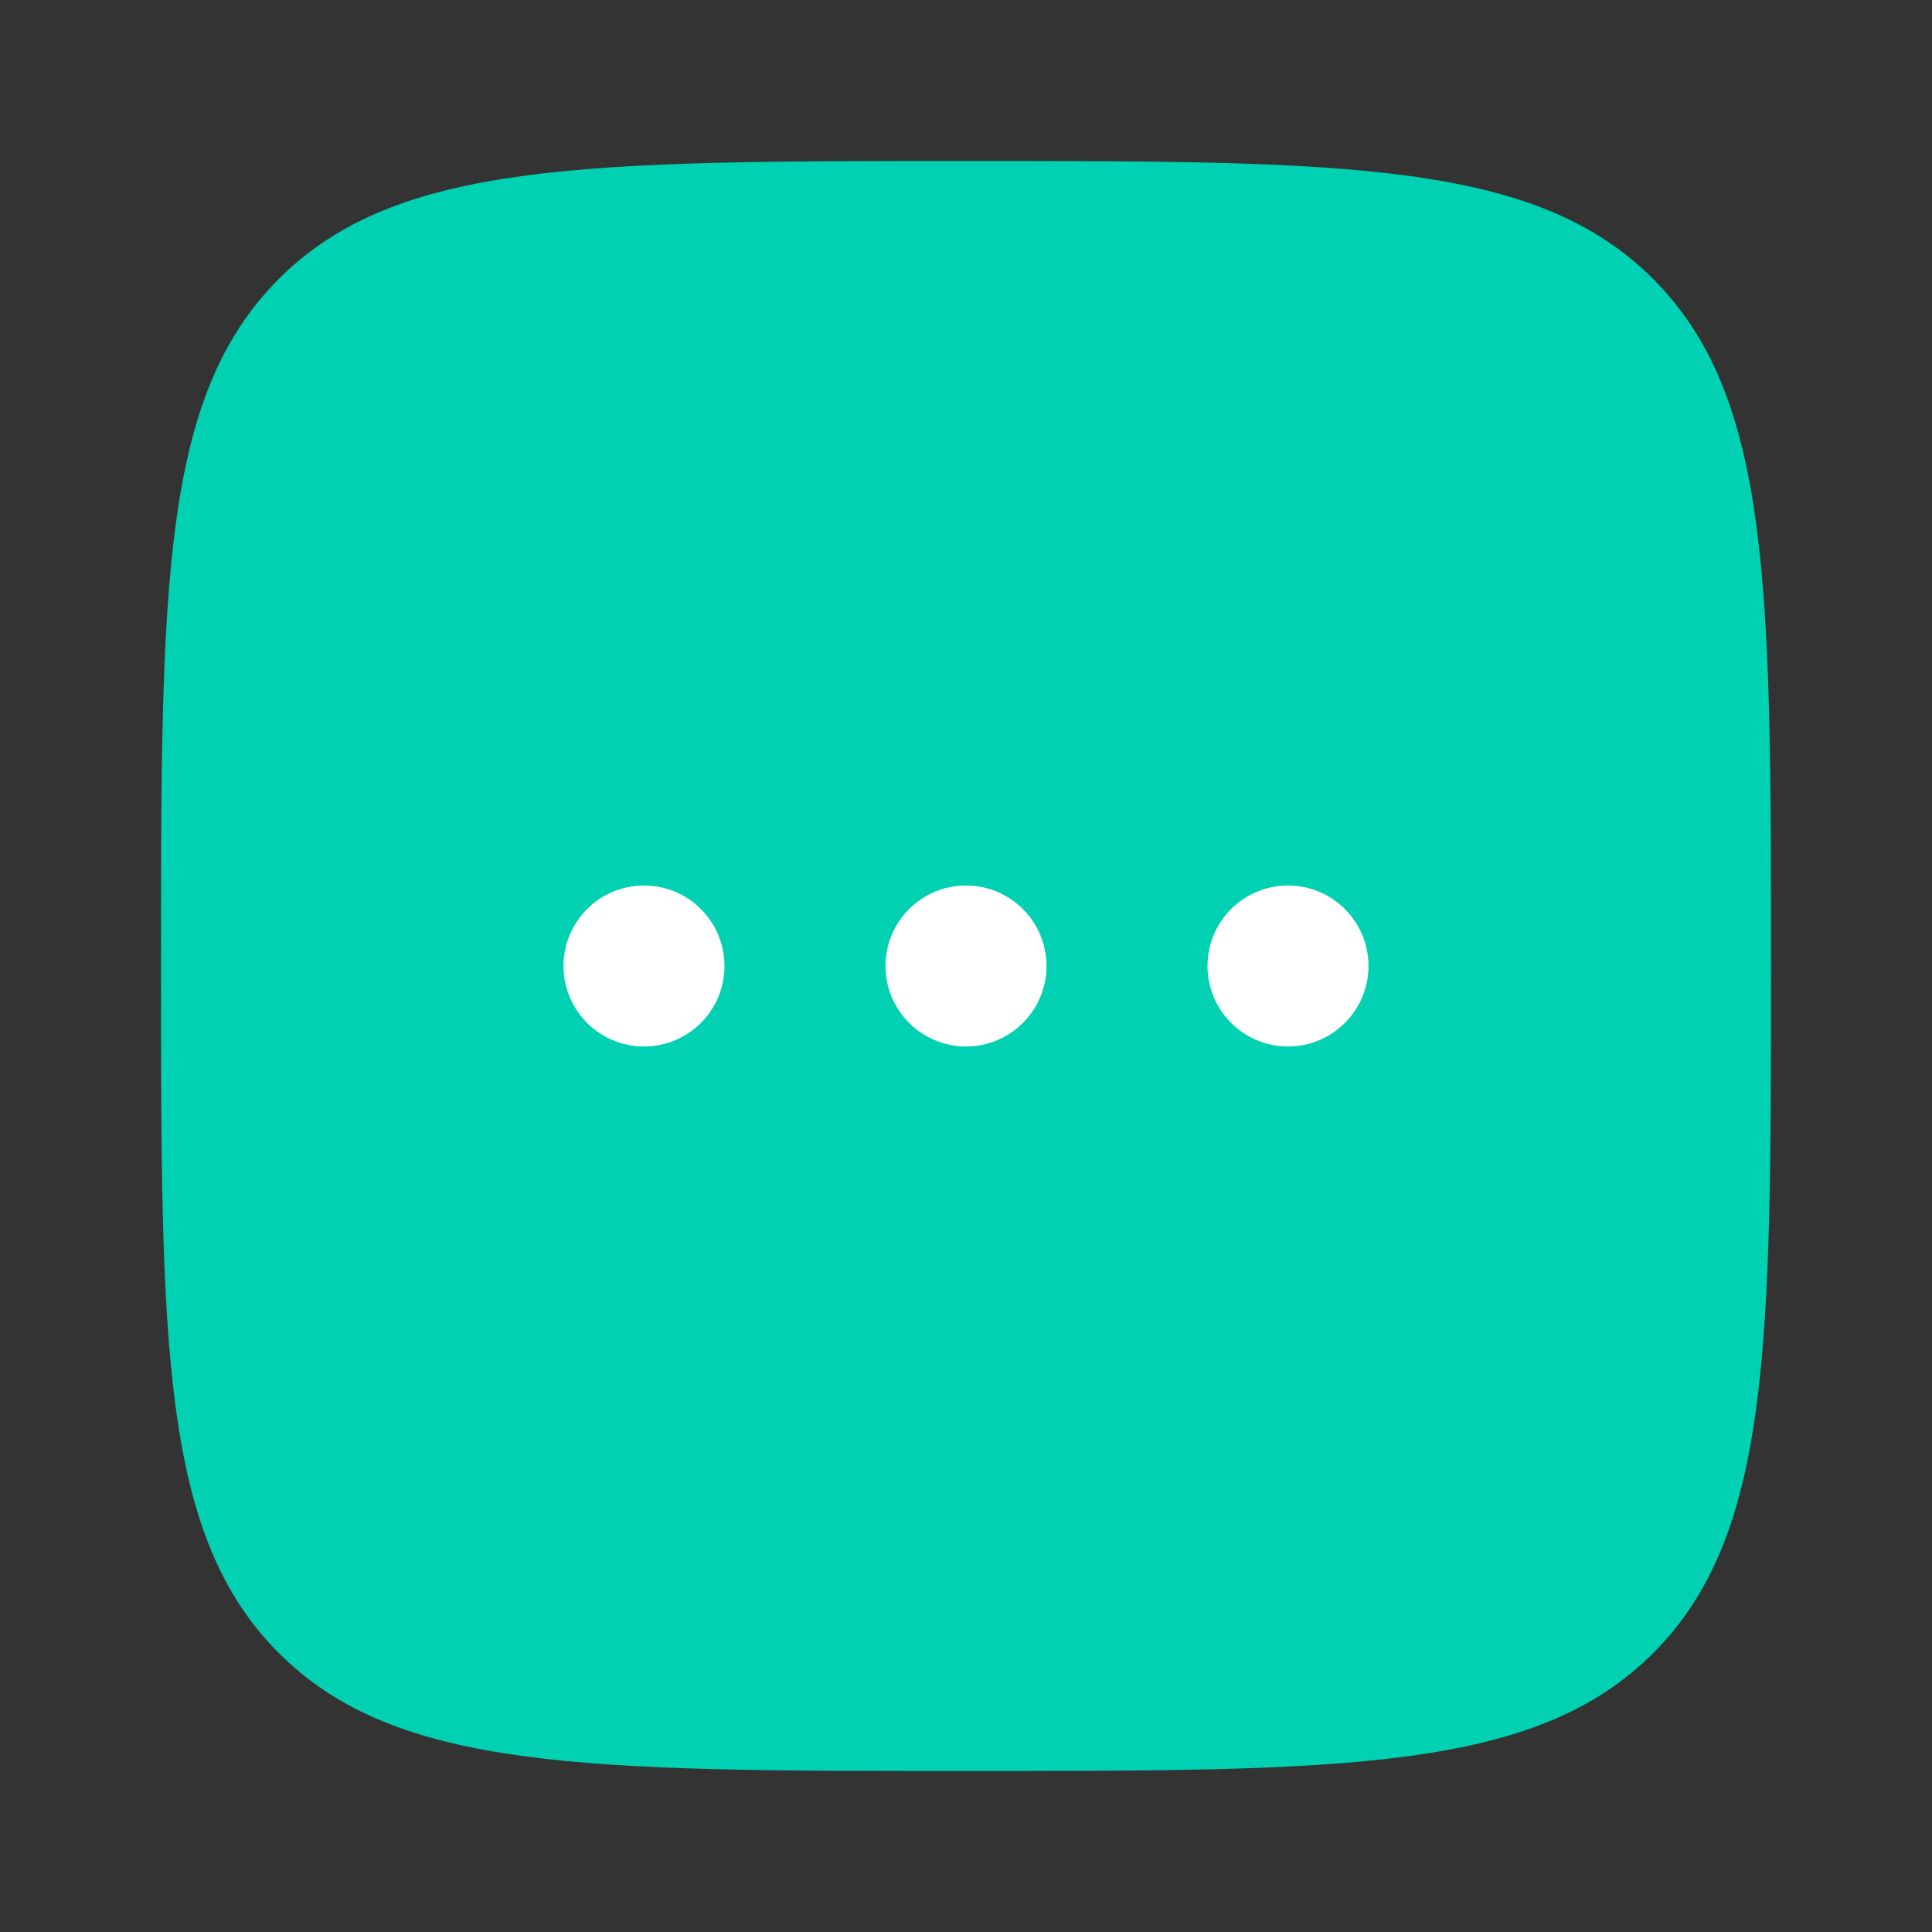 <?xml version="1.0" encoding="UTF-8" standalone="no"?>
<!-- Uploaded to: SVG Repo, www.svgrepo.com, Generator: SVG Repo Mixer Tools -->

<svg
   width="800px"
   height="800px"
   viewBox="0 0 24 24"
   fill="none"
   version="1.1"
   id="svg1"
   sodipodi:docname="menu-icon.svg"
   inkscape:version="1.3.2 (091e20ef0f, 2023-11-25)"
   xmlns:inkscape="http://www.inkscape.org/namespaces/inkscape"
   xmlns:sodipodi="http://sodipodi.sourceforge.net/DTD/sodipodi-0.dtd"
   xmlns="http://www.w3.org/2000/svg"
   xmlns:svg="http://www.w3.org/2000/svg">
  <rect x="0" y="0" width="24" height="24" fill="#333333" stroke="none"/>
  <defs
     id="defs1" />
  <sodipodi:namedview
     id="namedview1"
     pagecolor="#ffffff"
     bordercolor="#000000"
     borderopacity="0.25"
     inkscape:showpageshadow="2"
     inkscape:pageopacity="0.0"
     inkscape:pagecheckerboard="0"
     inkscape:deskcolor="#d1d1d1"
     inkscape:zoom="0.60910277"
     inkscape:cx="180.5935"
     inkscape:cy="383.35074"
     inkscape:window-width="1920"
     inkscape:window-height="1050"
     inkscape:window-x="0"
     inkscape:window-y="0"
     inkscape:window-maximized="1"
     inkscape:current-layer="svg1" />
  <path
     d="M 3.464,3.464 C 2,4.929 2,7.286 2,12 2,16.714 2,19.071 3.464,20.535 4.929,22 7.286,22 12,22 c 4.714,0 7.071,0 8.536,-1.464 C 22,19.071 22,16.714 22,12 22,7.286 22,4.929 20.535,3.464 19.071,2 16.714,2 12,2 7.286,2 4.929,2 3.464,3.464 Z"
     id="path1"
     style="fill:#00d1b2;fill-opacity:1" />
  <path
     d="m 16,13 c 0.552,0 1,-0.448 1,-1 0,-0.552 -0.448,-1 -1,-1 -0.552,0 -1,0.448 -1,1 0,0.552 0.448,1 1,1 z"
     id="path4"
     style="fill:#ffffff;fill-opacity:1" />
  <path
     d="m 9,12 c 0,0.552 -0.448,1 -1,1 -0.552,0 -1,-0.448 -1,-1 0,-0.552 0.448,-1 1,-1 0.552,0 1,0.448 1,1 z"
     id="path3"
     style="fill:#ffffff;fill-opacity:1" />
  <path
     d="m 12,13 c 0.552,0 1,-0.448 1,-1 0,-0.552 -0.448,-1 -1,-1 -0.552,0 -1,0.448 -1,1 0,0.552 0.448,1 1,1 z"
     id="path2"
     style="fill:#ffffff;fill-opacity:1" />
</svg>
